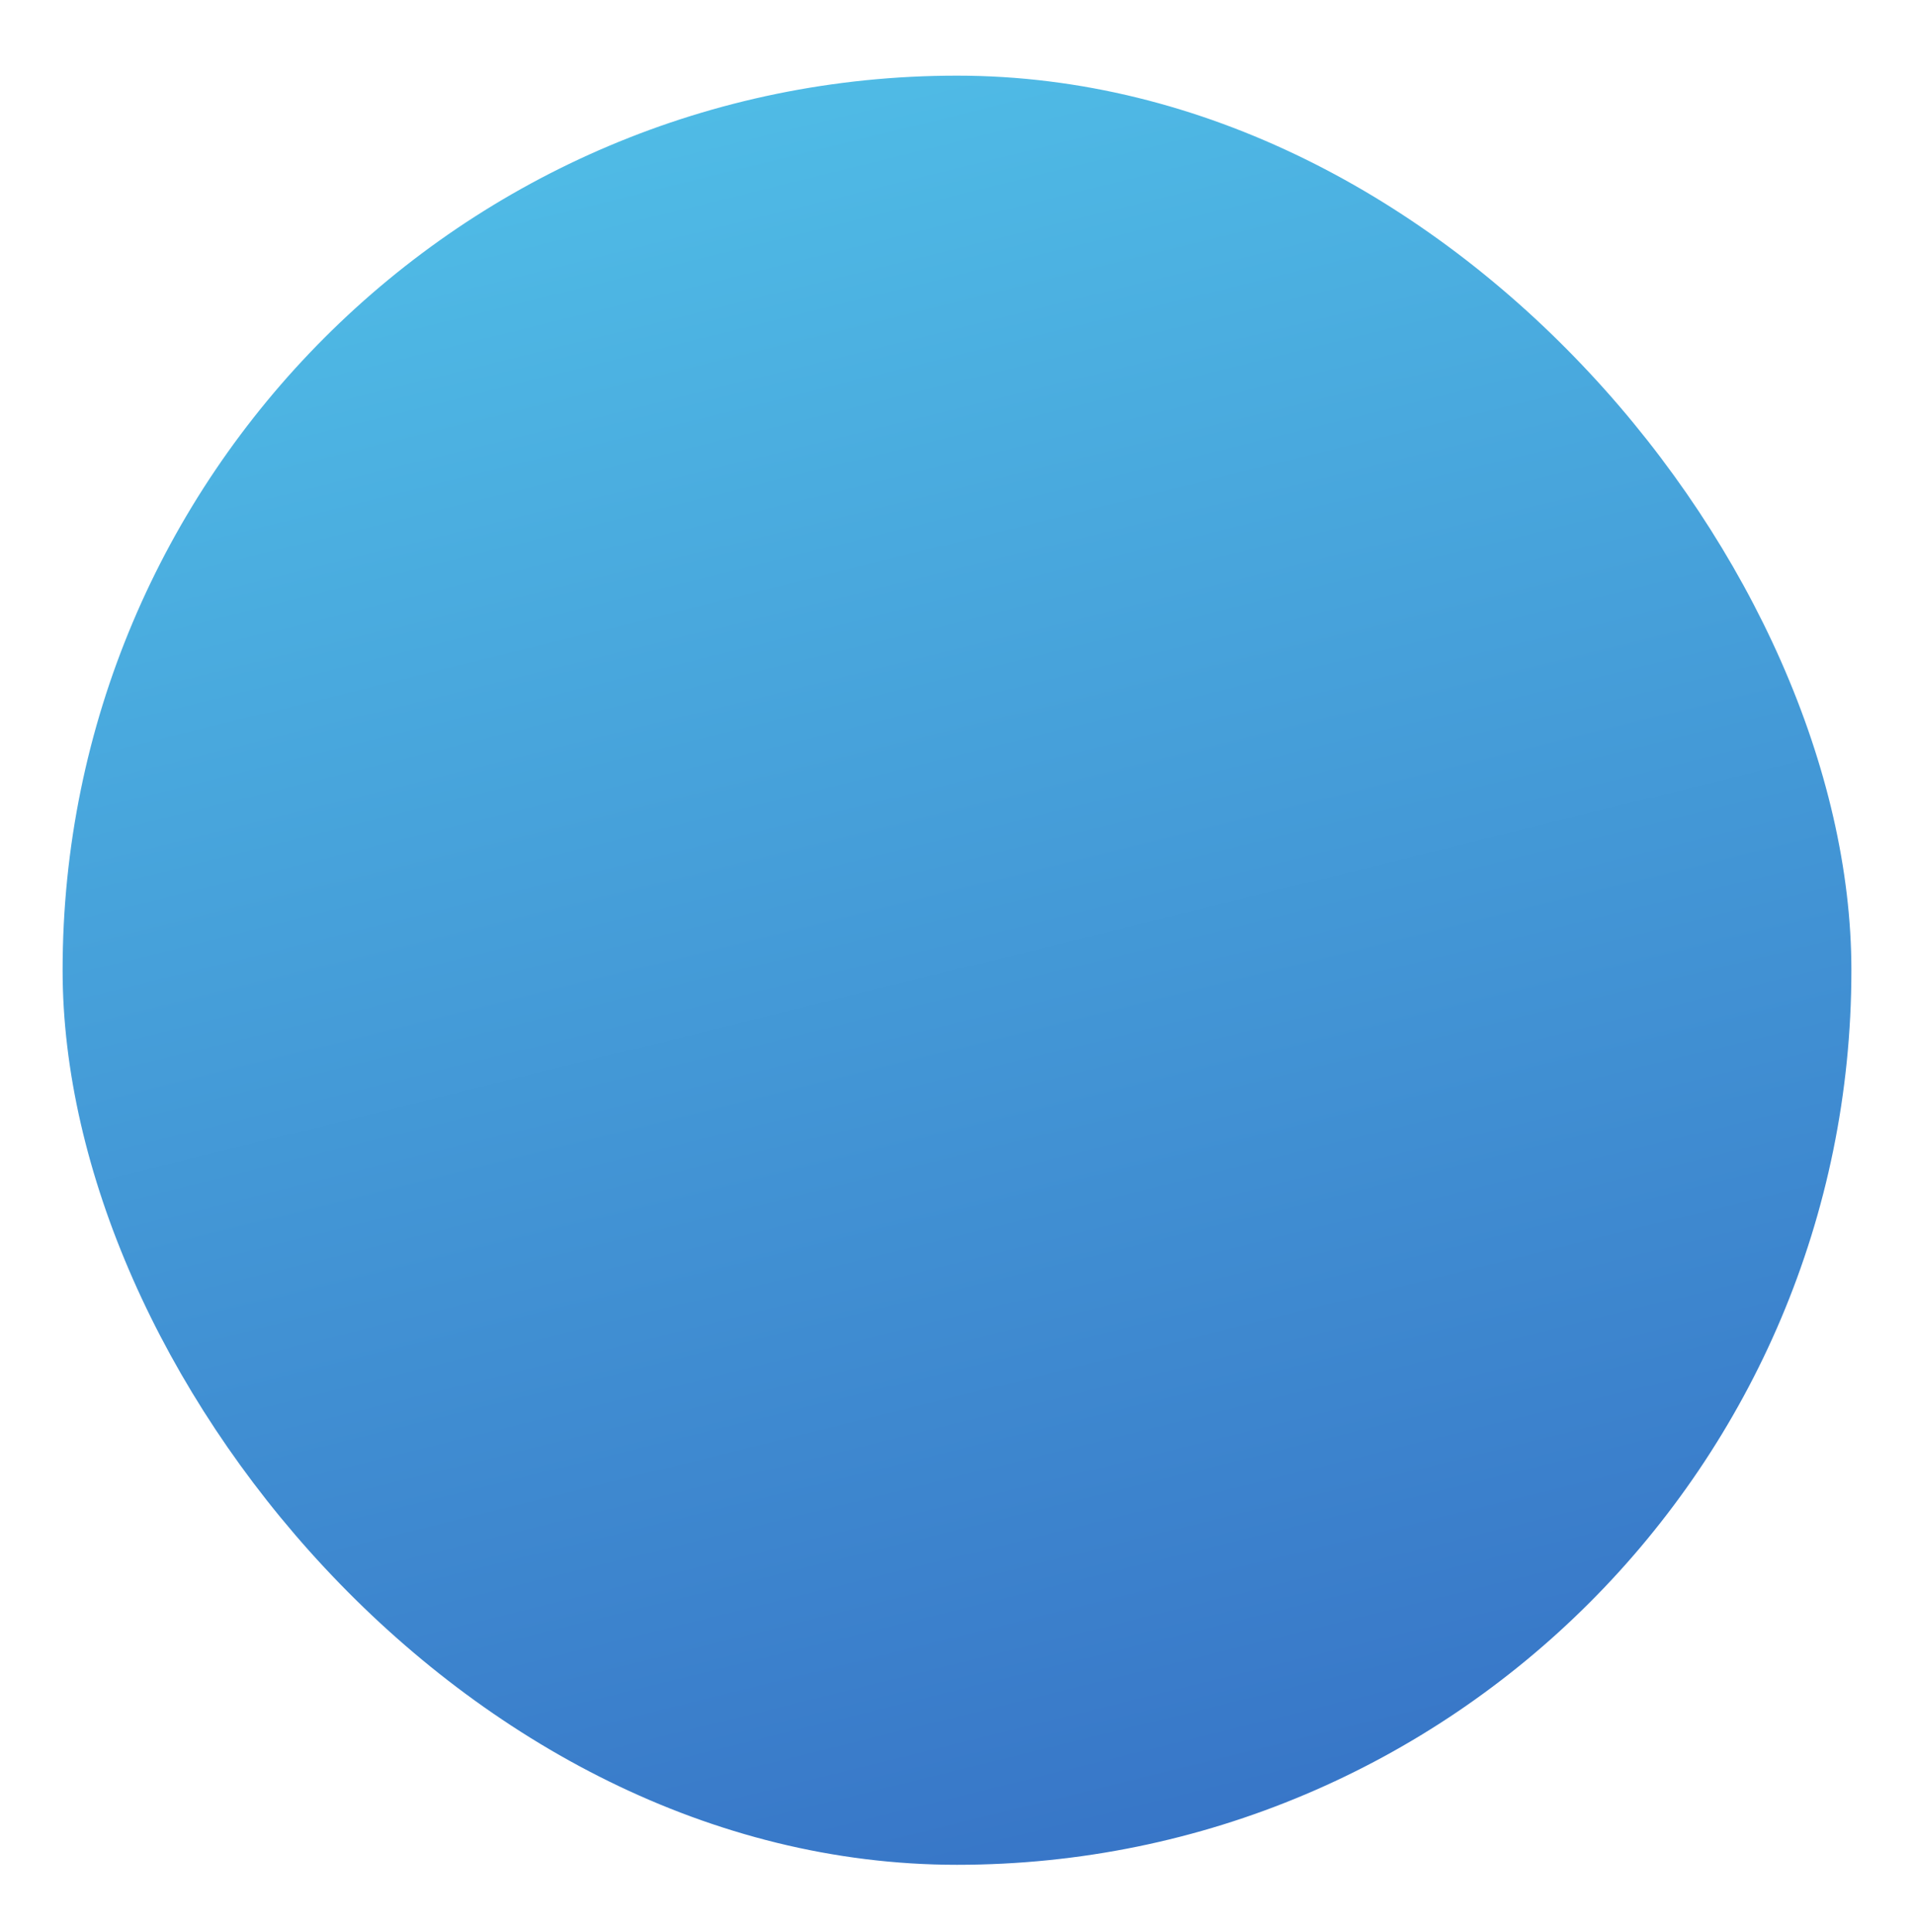 <svg width="214" height="216" viewBox="0 0 214 216" fill="none" xmlns="http://www.w3.org/2000/svg">
<g filter="url(#filter0_d_545_25)">
<rect x="4" y="0.457" width="200" height="200" rx="100" fill="url(#paint0_linear_545_25)"/>
</g>
<defs>
<filter id="filter0_d_545_25" x="0" y="0.457" width="214" height="215" filterUnits="userSpaceOnUse" color-interpolation-filters="sRGB">
<feFlood flood-opacity="0" result="BackgroundImageFix"/>
<feColorMatrix in="SourceAlpha" type="matrix" values="0 0 0 0 0 0 0 0 0 0 0 0 0 0 0 0 0 0 127 0" result="hardAlpha"/>
<feOffset dx="3" dy="8"/>
<feGaussianBlur stdDeviation="3.5"/>
<feComposite in2="hardAlpha" operator="out"/>
<feColorMatrix type="matrix" values="0 0 0 0 0 0 0 0 0 0 0 0 0 0 0 0 0 0 0.15 0"/>
<feBlend mode="normal" in2="BackgroundImageFix" result="effect1_dropShadow_545_25"/>
<feBlend mode="normal" in="SourceGraphic" in2="effect1_dropShadow_545_25" result="shape"/>
</filter>
<linearGradient id="paint0_linear_545_25" x1="64.947" y1="-70.561" x2="149.064" y2="269.775" gradientUnits="userSpaceOnUse">
<stop stop-color="#58D5F1"/>
<stop offset="1" stop-color="#2F5CBC"/>
</linearGradient>
</defs>
</svg>
